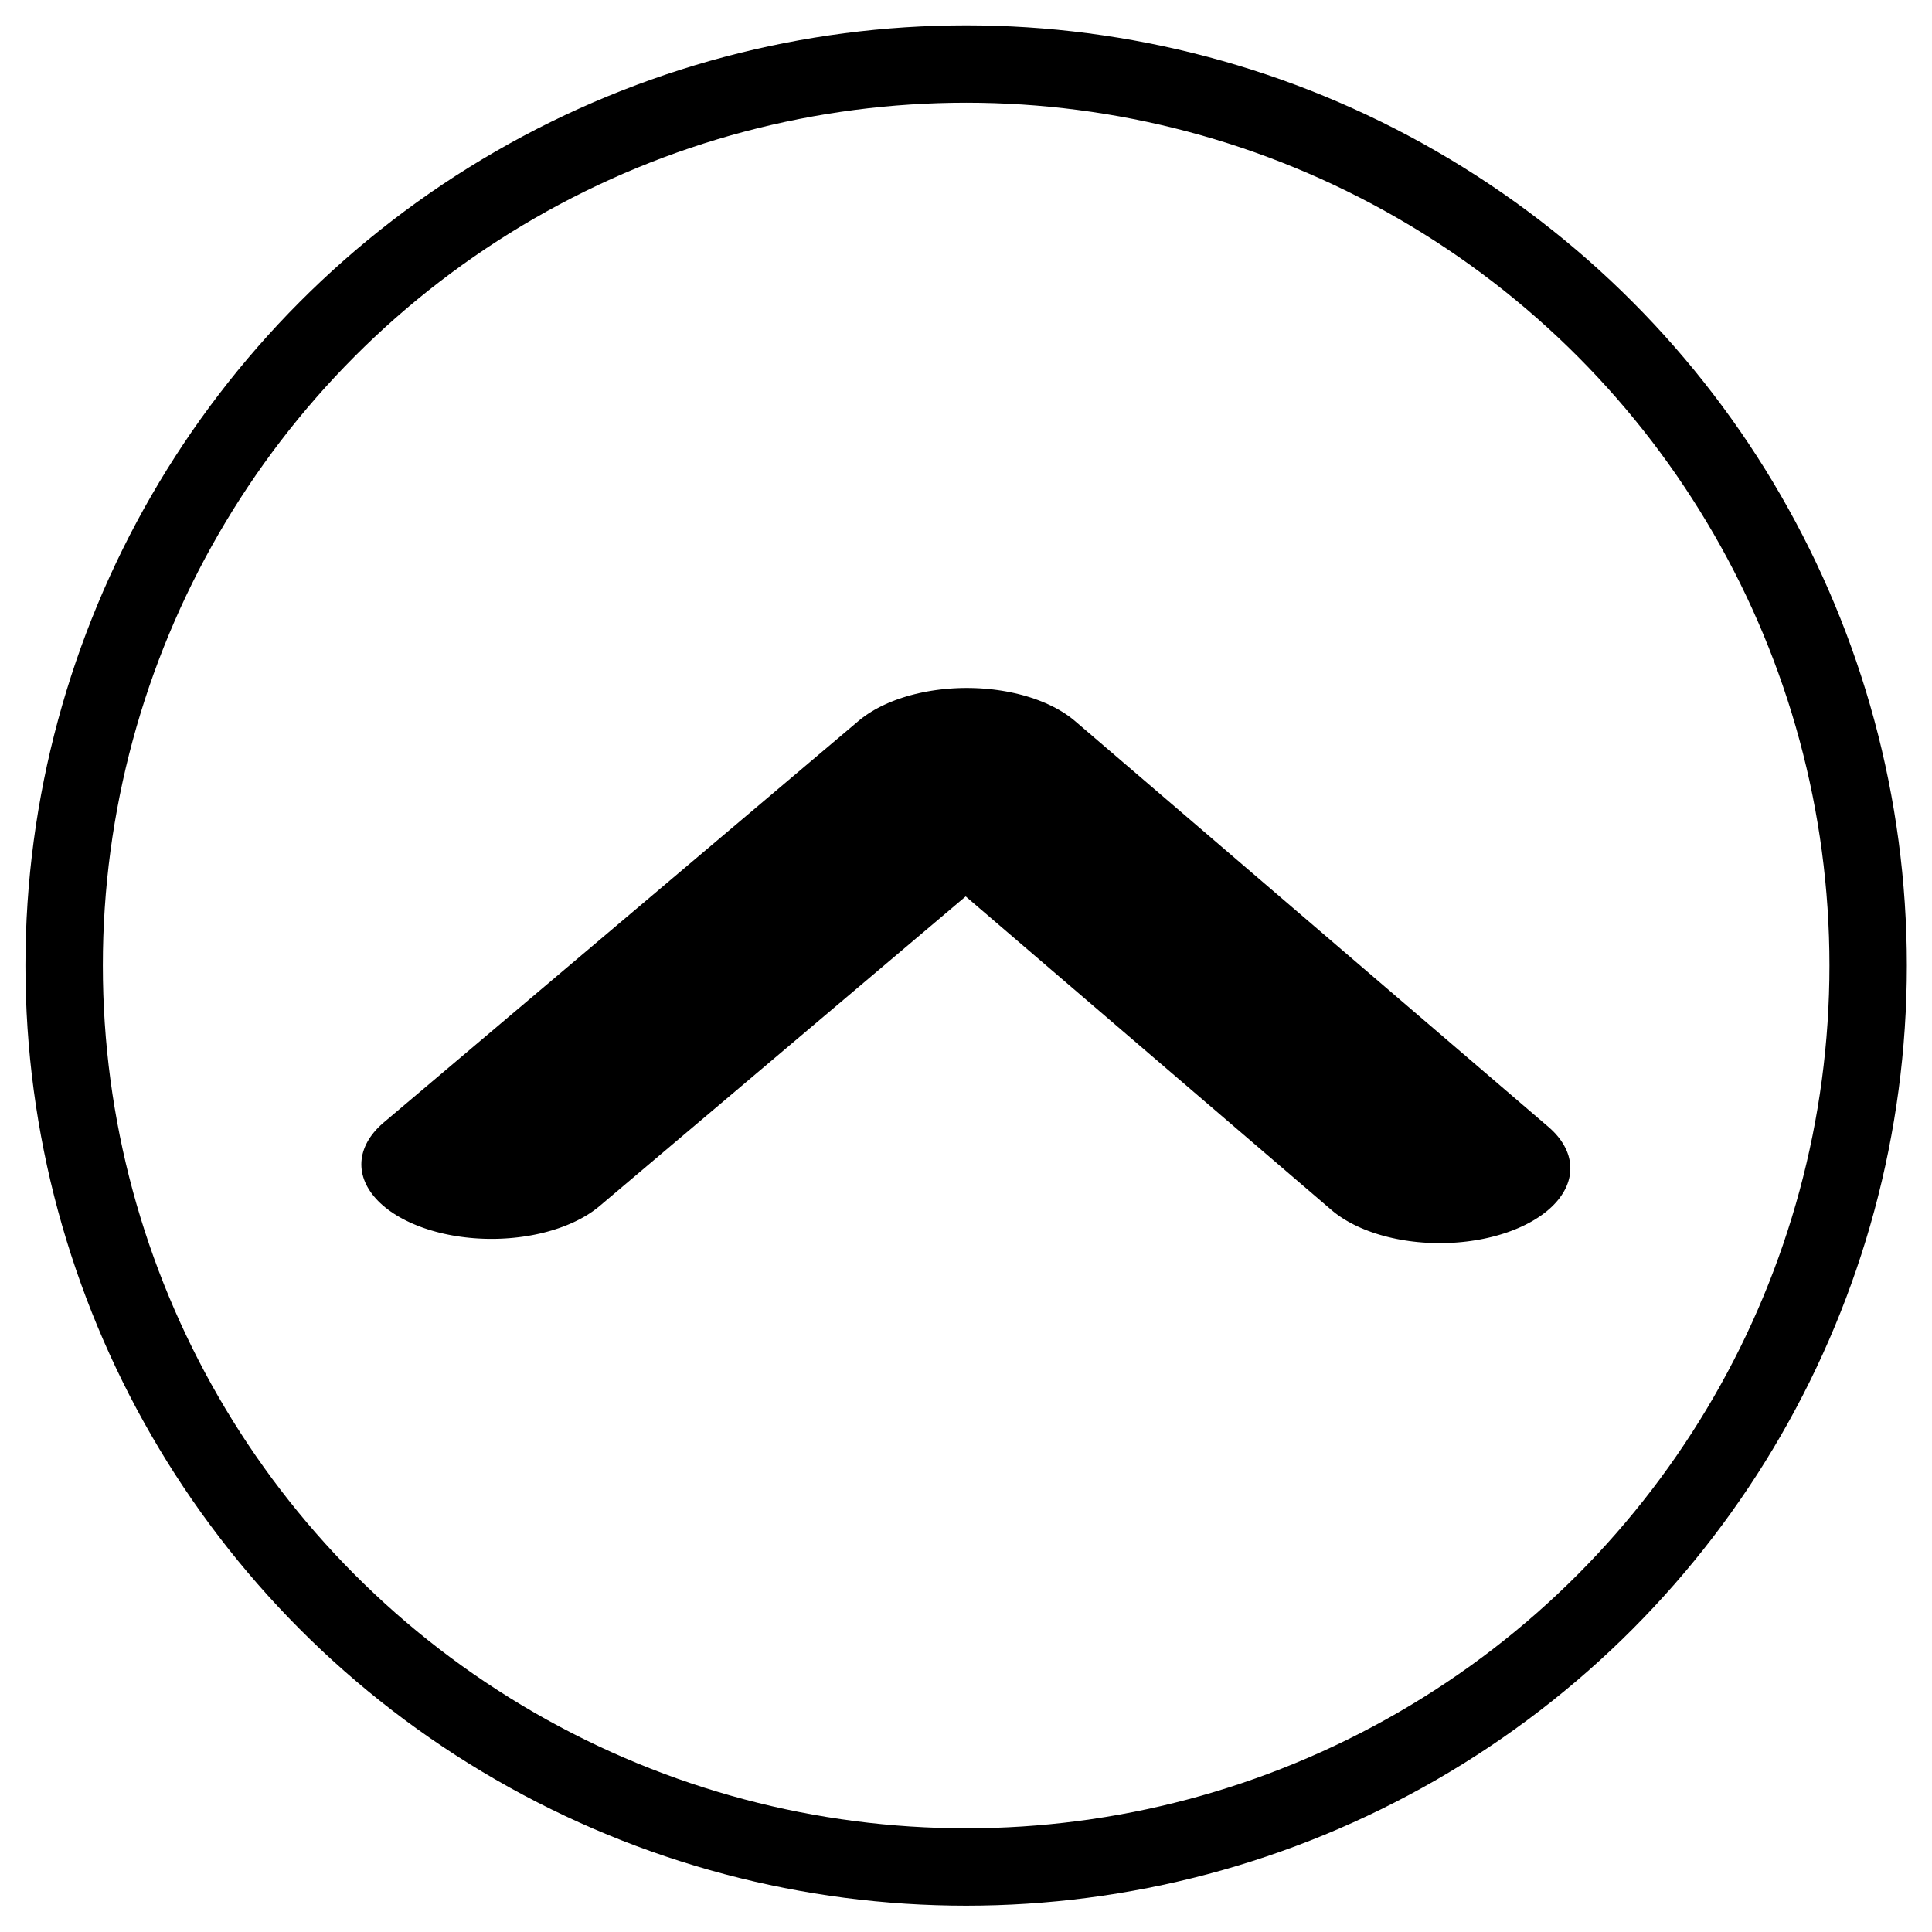 <?xml version="1.0" encoding="UTF-8" standalone="no"?>
<!DOCTYPE svg PUBLIC "-//W3C//DTD SVG 1.1//EN" "http://www.w3.org/Graphics/SVG/1.1/DTD/svg11.dtd">
<svg width="100%" height="100%" viewBox="0 0 50 50" version="1.1" xmlns="http://www.w3.org/2000/svg" xmlns:xlink="http://www.w3.org/1999/xlink" xml:space="preserve" xmlns:serif="http://www.serif.com/" style="fill-rule:evenodd;clip-rule:evenodd;stroke-linecap:round;stroke-linejoin:round;stroke-miterlimit:1.5;">
    <rect id="Artboard1" x="0" y="0" width="50" height="50" style="fill:none;"/>
    <g id="Artboard11" serif:id="Artboard1">
        <g transform="matrix(1.727,0,0,1.726,-23.081,-17.947)">
            <circle cx="27.843" cy="24.875" r="13.517" style="fill:none;stroke:black;stroke-width:1.16px;"/>
        </g>
        <g transform="matrix(0,0.528,-0.922,0.001,44.441,14.915)">
            <g id="Layer1">
                <path d="M28.75,34.398L9.092,21.07L29.009,7.782" style="fill:none;stroke:black;stroke-width:7.32px;"/>
            </g>
        </g>
    </g>
</svg>
